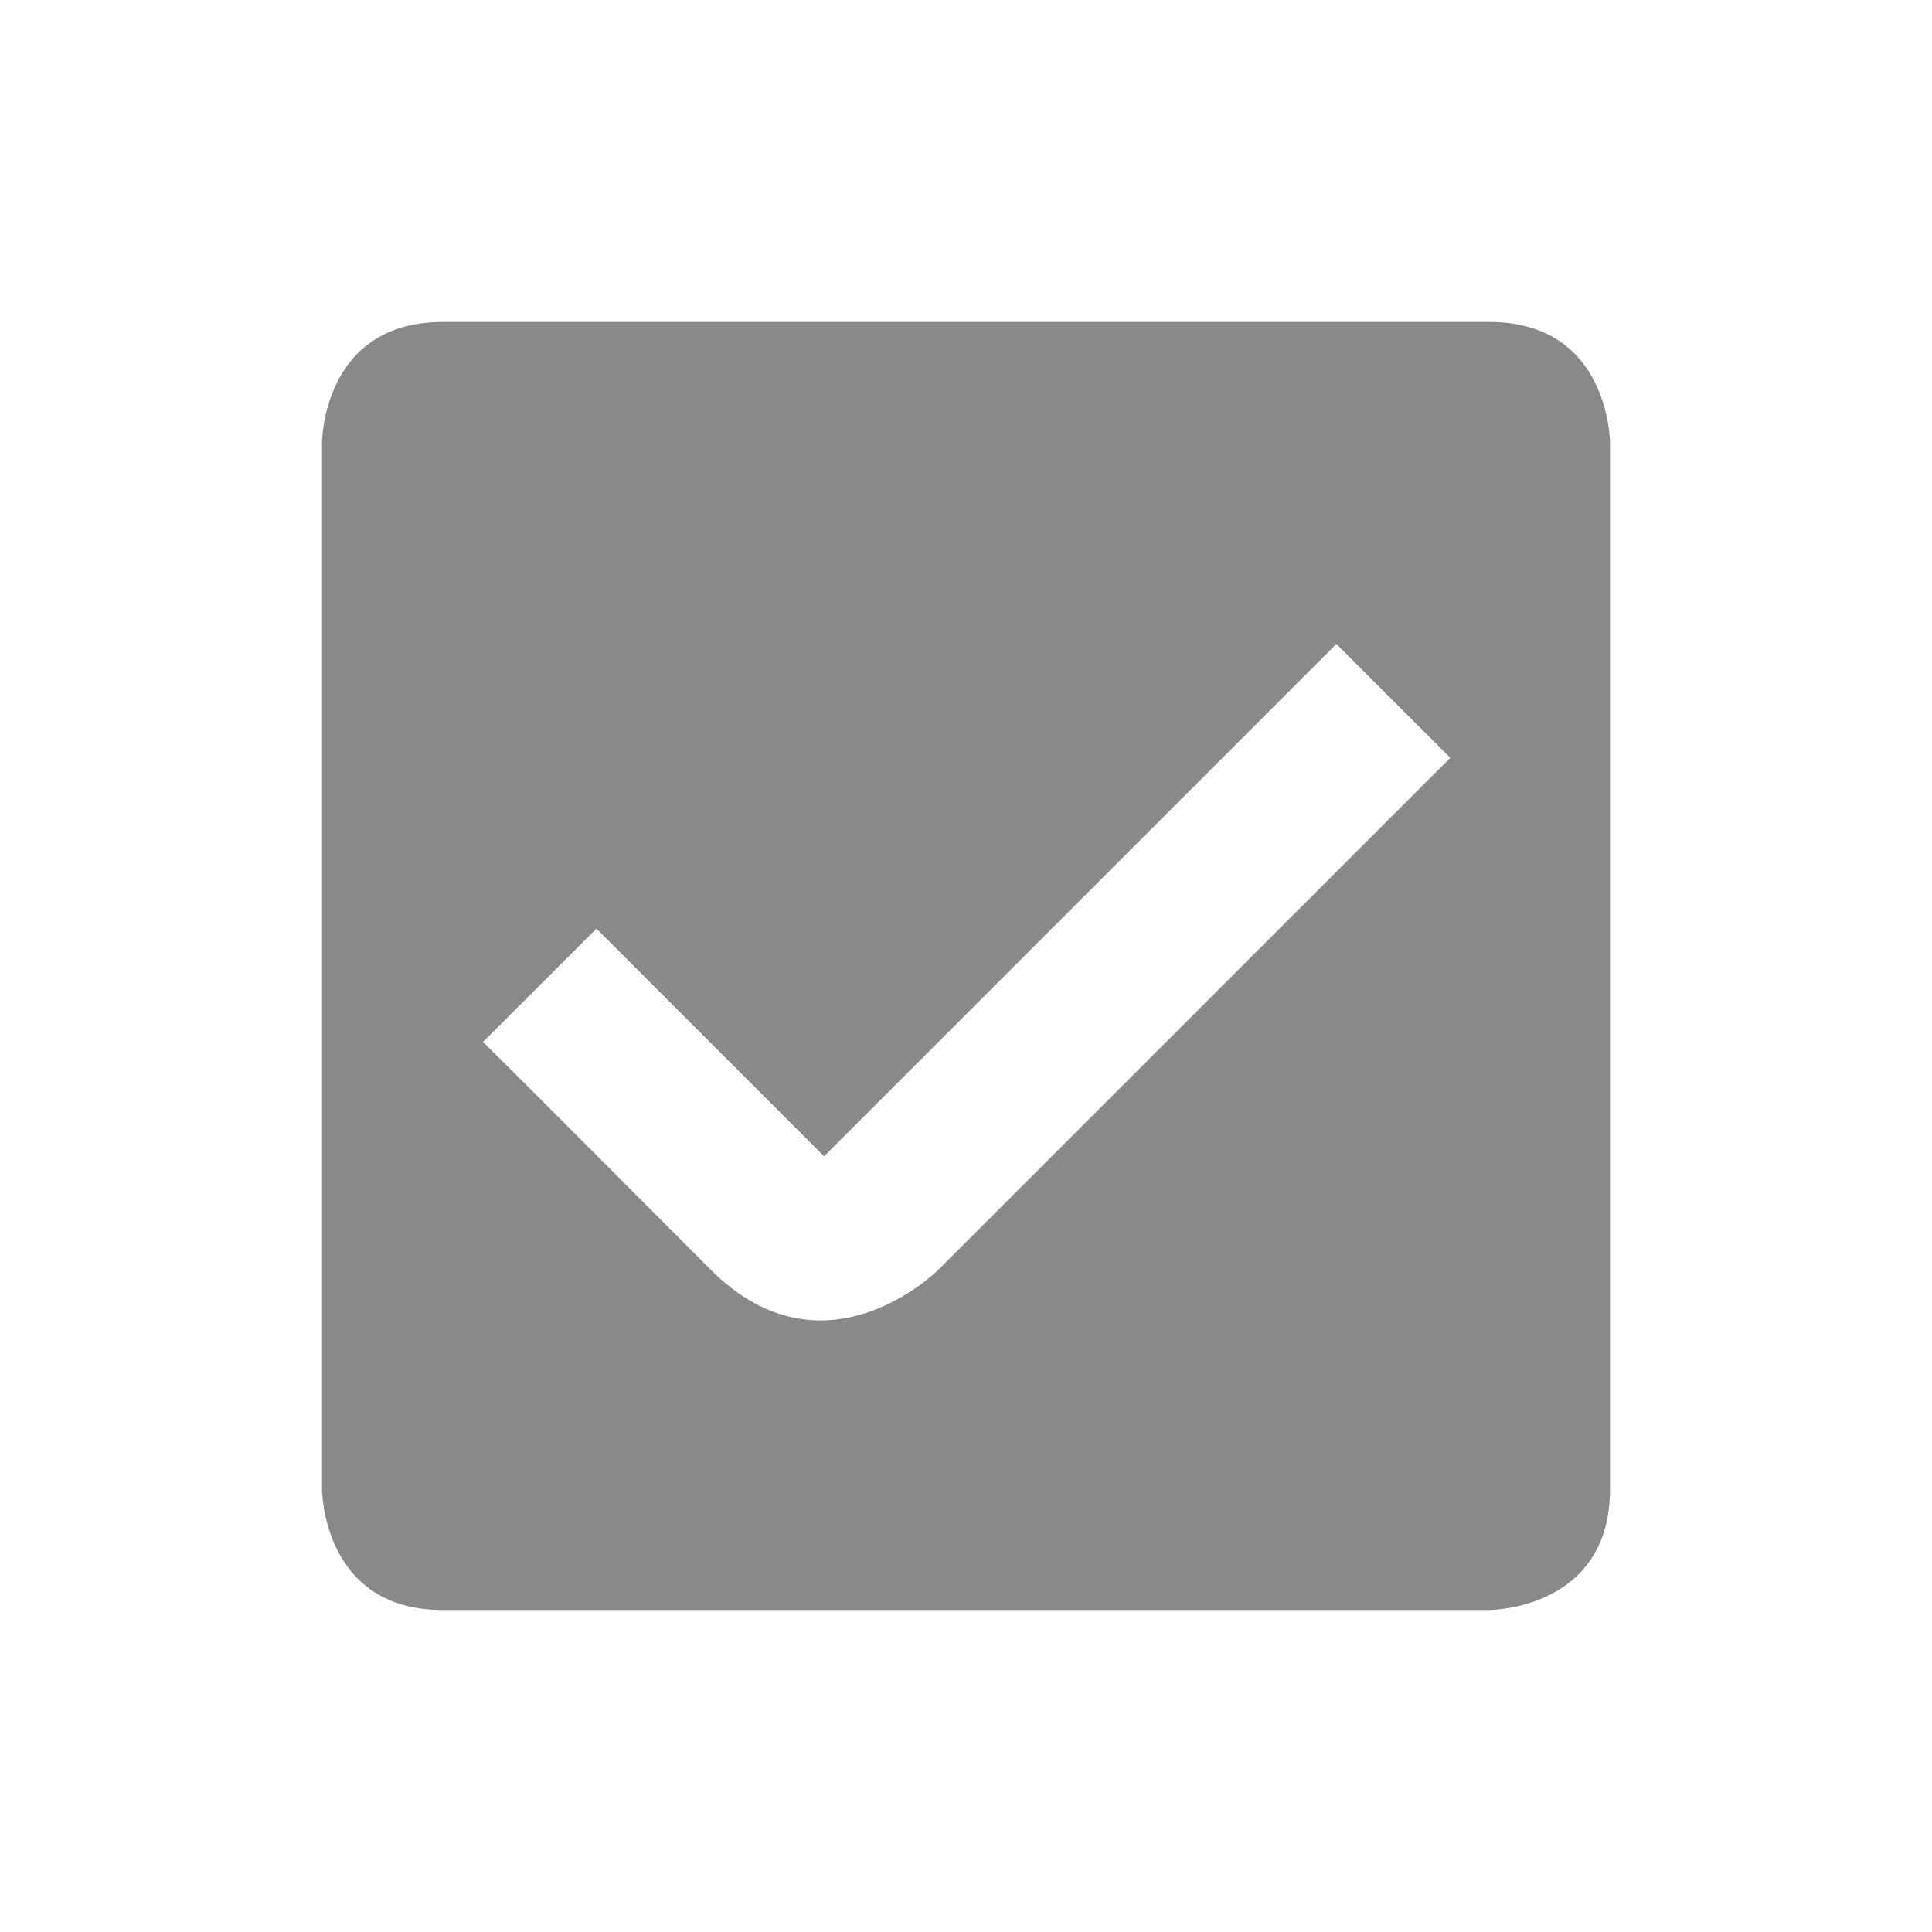 <svg width="24" height="24" viewBox="0 0 24 24" fill="none" xmlns="http://www.w3.org/2000/svg">
  <path fill-rule="evenodd" clip-rule="evenodd" d="M18.5 4H5.5C4 4 4 5.5 4 5.5V18.5C4 18.5 4 20 5.5 20H18.5C18.5 20 20 20 20 18.5V5.5C20 5.5 20 4 18.5 4ZM8.829 15.773C10.243 17.187 11.652 15.778 11.652 15.778L18.016 9.414L16.601 8L10.237 14.364L7.409 11.536L6 12.944C6.446 13.384 6.888 13.827 7.503 14.444C7.87 14.813 8.3 15.244 8.829 15.773Z" fill="#898989"/>
</svg>
